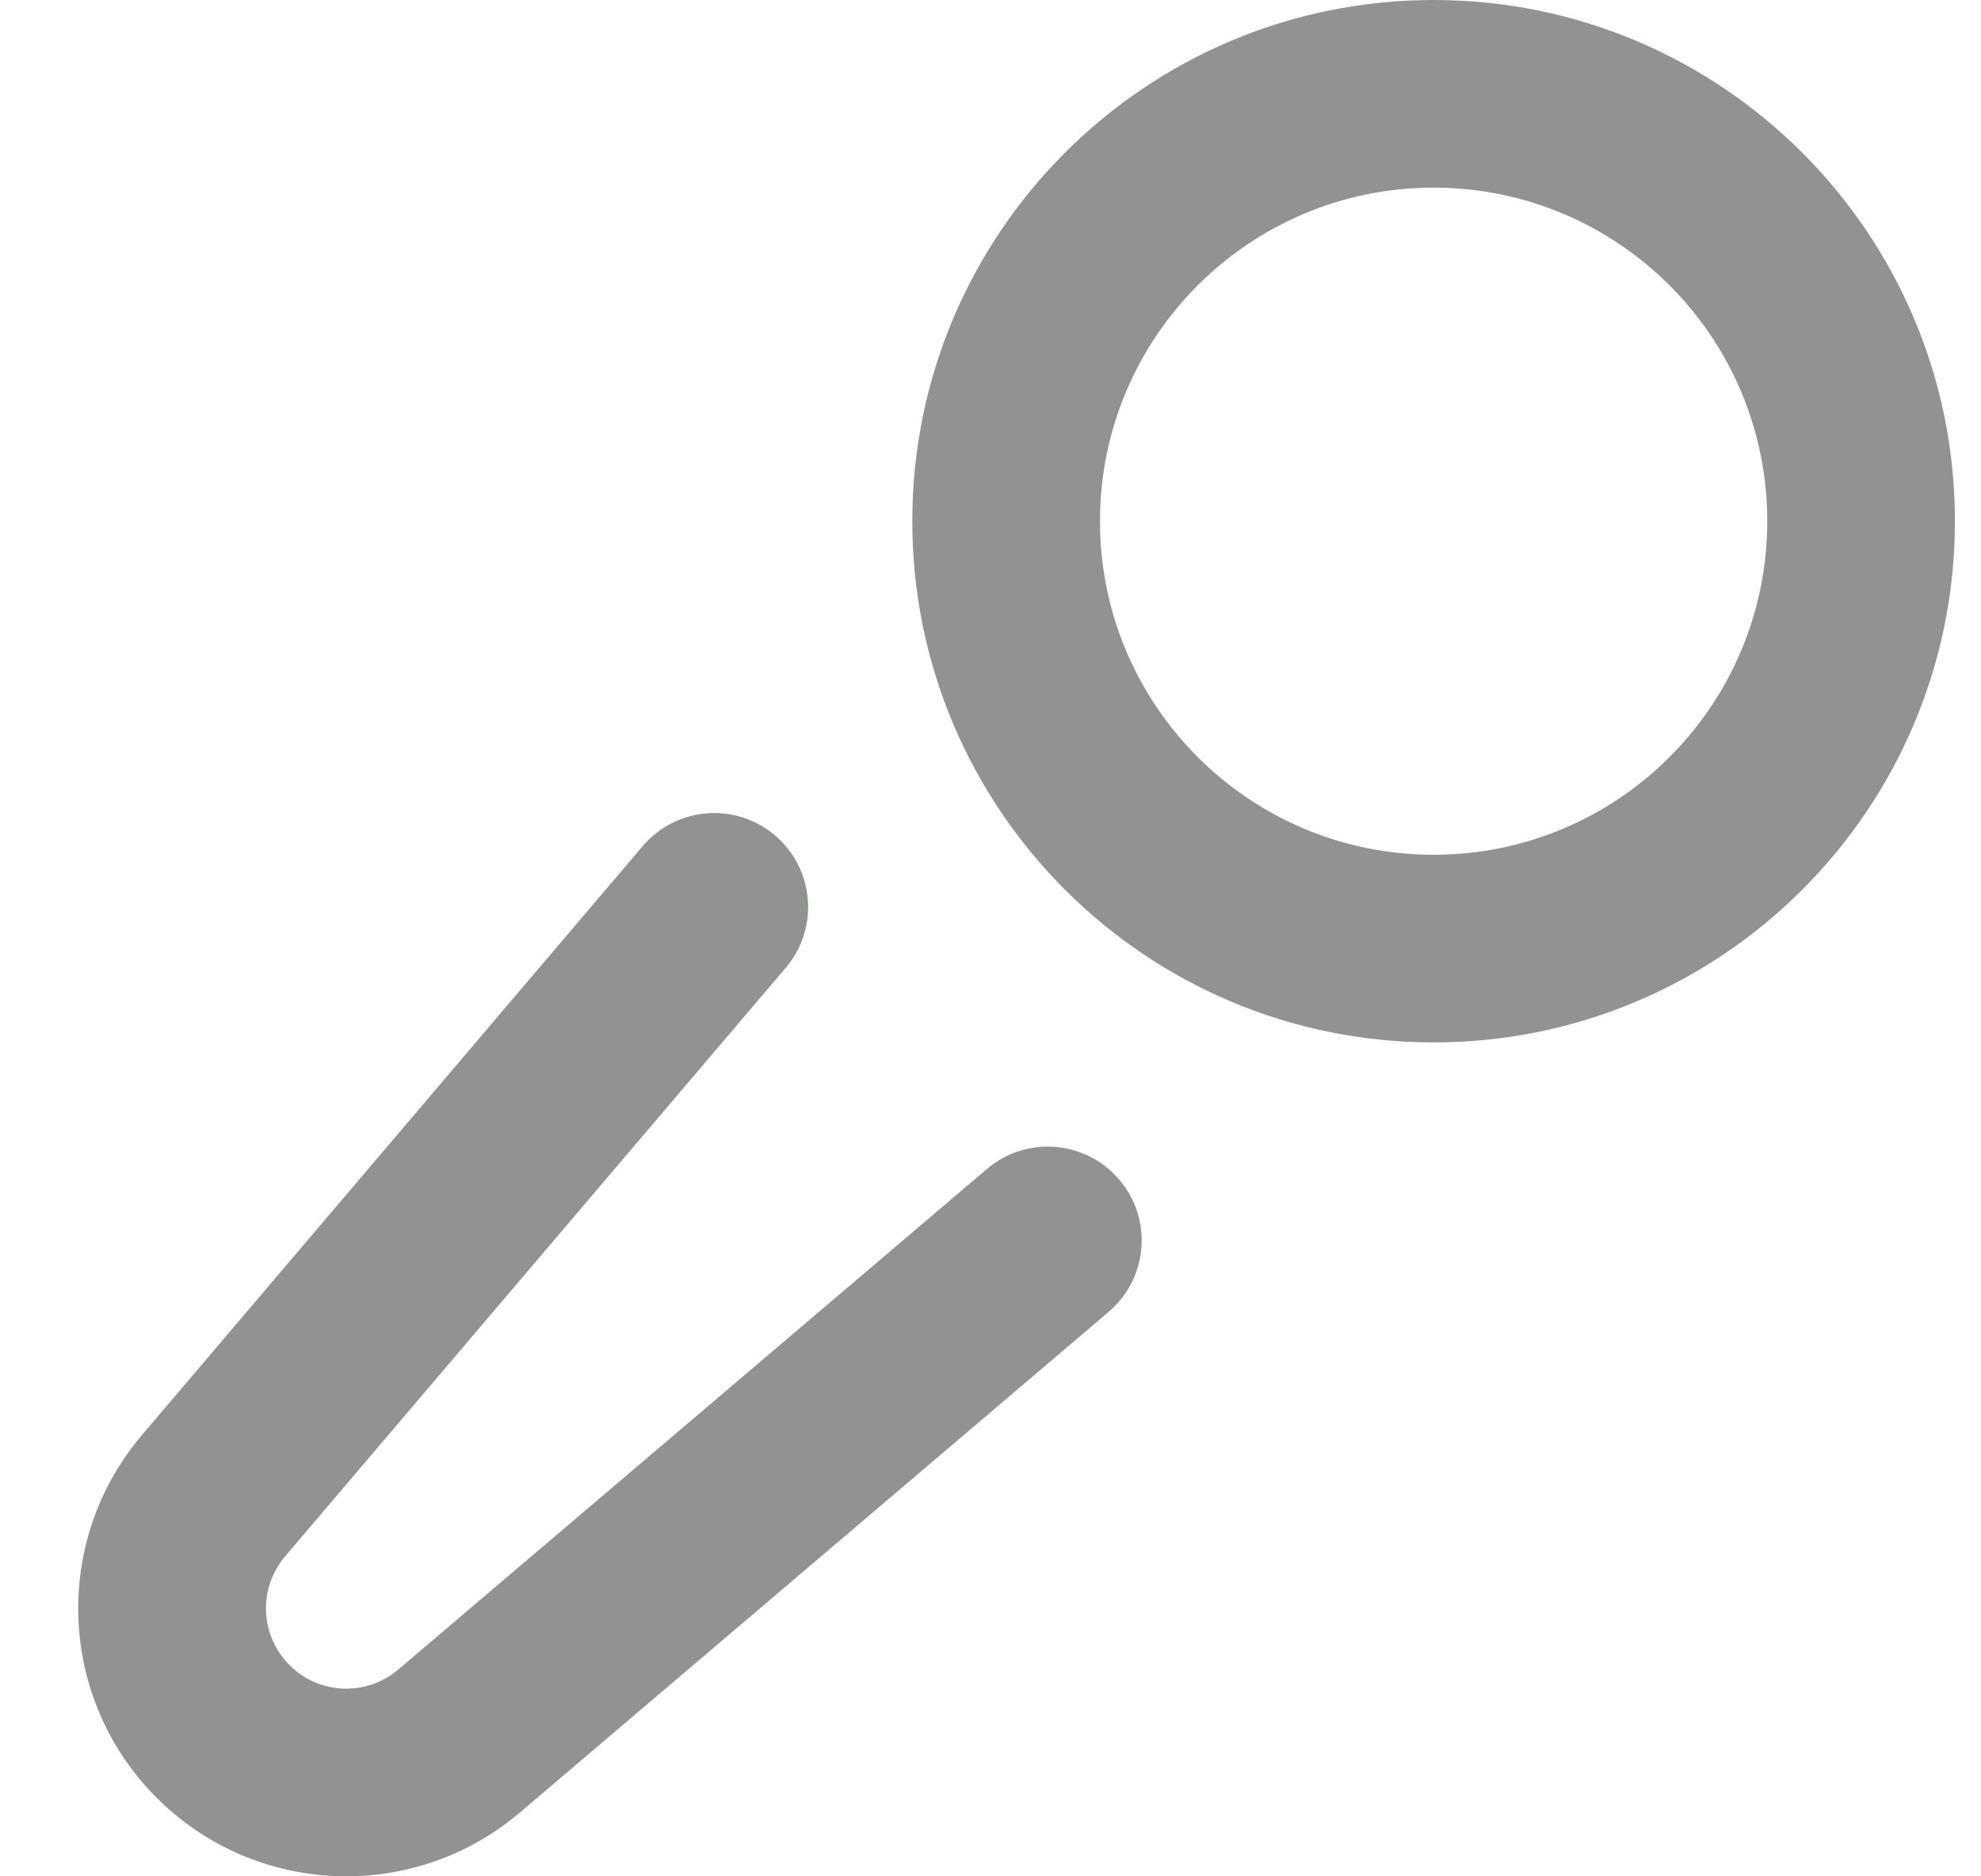 <svg width="19" height="18" viewBox="0 0 19 18" fill="none" xmlns="http://www.w3.org/2000/svg">
	<path d="M13.75 1.8C11.983 1.8 10.55 3.233 10.55 5C10.55 6.767 11.983 8.2 13.75 8.2C15.517 8.2 16.95 6.767 16.95 5C16.95 3.233 15.517 1.8 13.75 1.8ZM8.75 5C8.75 2.239 10.989 0 13.75 0C16.511 0 18.75 2.239 18.75 5C18.75 7.761 16.511 10 13.75 10C10.989 10 8.75 7.761 8.75 5ZM7.433 8.014C7.812 8.336 7.859 8.904 7.537 9.283L2.734 14.931C2.474 15.237 2.493 15.69 2.777 15.974C3.06 16.258 3.515 16.276 3.82 16.016L9.466 11.214C9.845 10.892 10.413 10.938 10.735 11.317C11.058 11.695 11.012 12.263 10.633 12.585L4.987 17.387C3.967 18.255 2.451 18.194 1.503 17.247C0.556 16.3 0.495 14.786 1.362 13.766L6.164 8.117C6.486 7.738 7.054 7.692 7.433 8.014Z" fill="#919390" stroke-width="0.5" stroke-linecap="round" stroke-linejoin="round" />
	<path d="M13.75 1.8C11.983 1.8 10.55 3.233 10.55 5C10.55 6.767 11.983 8.2 13.75 8.2C15.517 8.2 16.95 6.767 16.95 5C16.95 3.233 15.517 1.8 13.75 1.8ZM8.75 5C8.75 2.239 10.989 0 13.75 0C16.511 0 18.75 2.239 18.75 5C18.75 7.761 16.511 10 13.75 10C10.989 10 8.75 7.761 8.75 5ZM7.433 8.014C7.812 8.336 7.859 8.904 7.537 9.283L2.734 14.931C2.474 15.237 2.493 15.69 2.777 15.974C3.06 16.258 3.515 16.276 3.82 16.016L9.466 11.214C9.845 10.892 10.413 10.938 10.735 11.317C11.058 11.695 11.012 12.263 10.633 12.585L4.987 17.387C3.967 18.255 2.451 18.194 1.503 17.247C0.556 16.3 0.495 14.786 1.362 13.766L6.164 8.117C6.486 7.738 7.054 7.692 7.433 8.014Z" stroke="#919390" stroke-width="0" stroke-linecap="round" stroke-linejoin="round" />
</svg>
